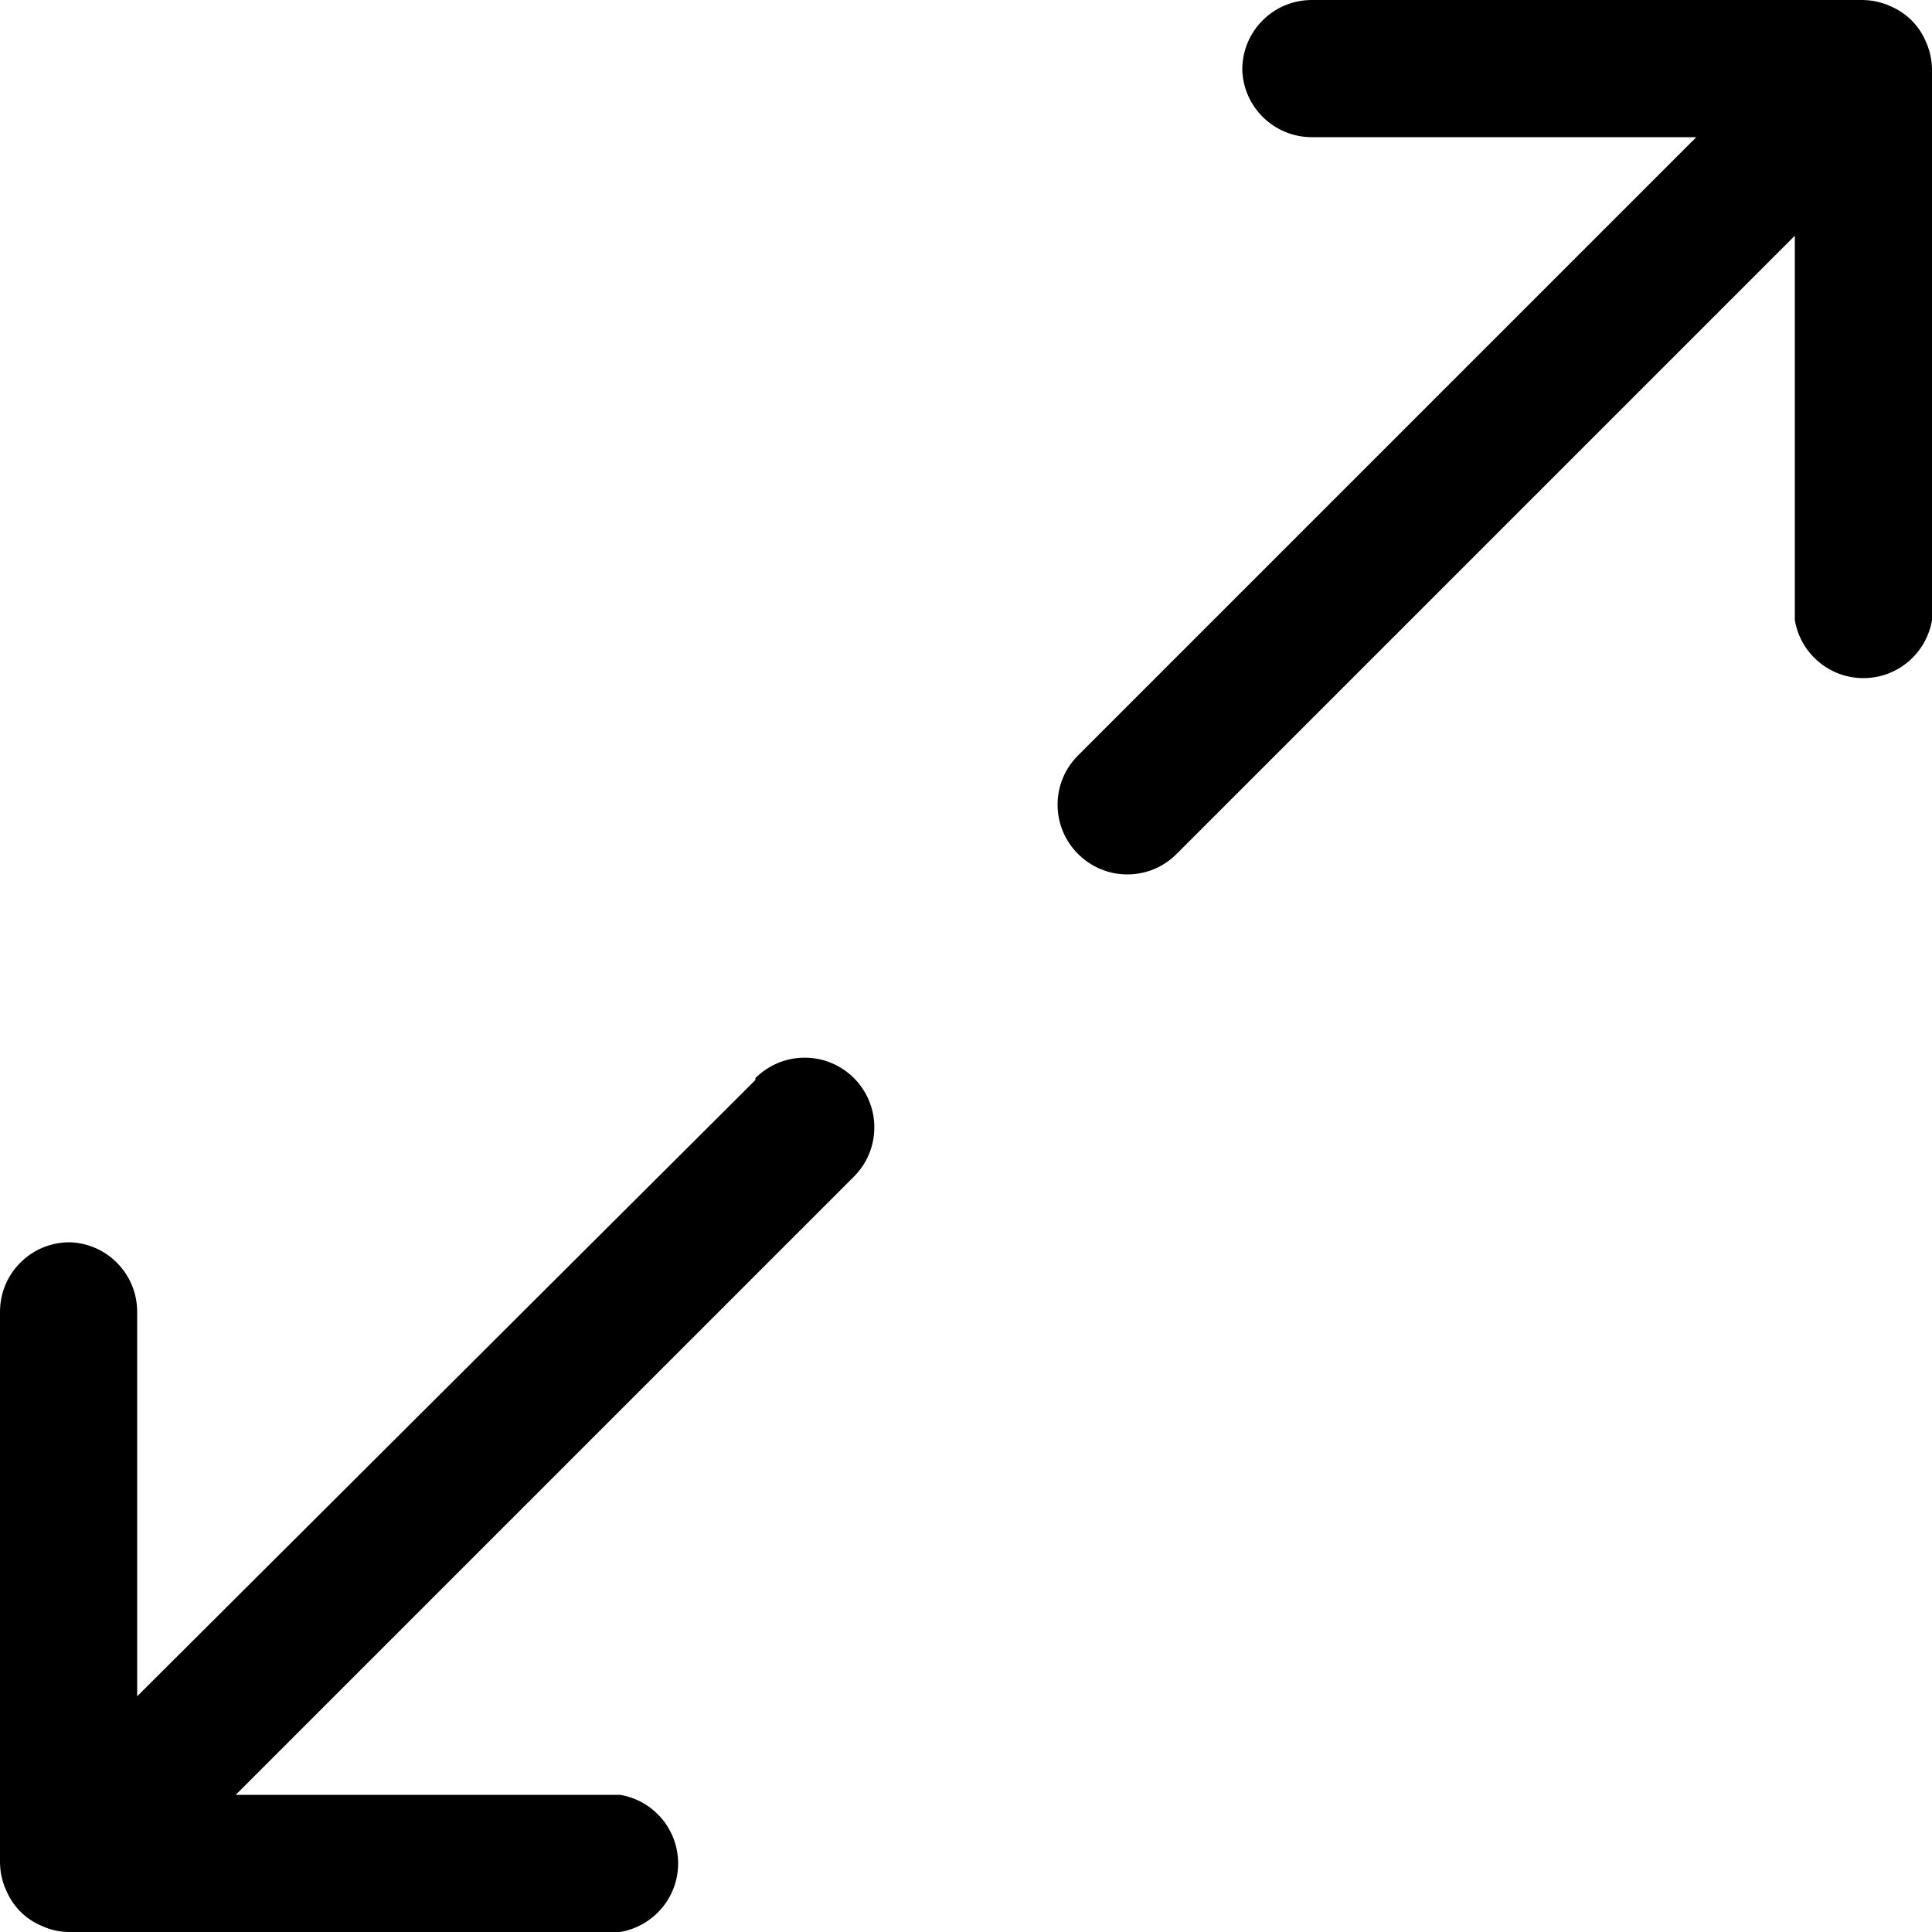 <!-- Generated by IcoMoon.io -->
<svg version="1.1" xmlns="http://www.w3.org/2000/svg" width="20" height="20" viewBox="0 0 20 20">
<title>max-arrow</title>
<path d="M20 0.72v5.7c-0.059 0.343-0.355 0.6-0.71 0.6s-0.651-0.258-0.709-0.596l-0.001-0.004v-3.98l-6.4 6.4c-0.13 0.131-0.311 0.212-0.51 0.212s-0.38-0.081-0.51-0.212l-0-0c-0.131-0.13-0.212-0.311-0.212-0.51s0.081-0.38 0.212-0.51l6.4-6.4h-3.98c-0 0-0 0-0 0-0.391 0-0.709-0.311-0.72-0.699l-0-0.001c0-0.398 0.322-0.72 0.72-0.72v0h5.7c0.102 0.001 0.198 0.023 0.285 0.062l-0.005-0.002c0.174 0.071 0.309 0.206 0.378 0.375l0.002 0.005c0.037 0.082 0.059 0.178 0.060 0.28v0zM7.82 11.18l-6.4 6.38v-3.98c0-0 0-0 0-0 0-0.391-0.311-0.709-0.699-0.72l-0.001-0c-0.398 0-0.72 0.322-0.72 0.72v0 5.7c0.001 0.102 0.023 0.198 0.062 0.285l-0.002-0.005c0.071 0.174 0.206 0.309 0.375 0.378l0.005 0.002c0.082 0.038 0.178 0.060 0.279 0.060 0 0 0.001 0 0.001 0h5.7c0.343-0.059 0.6-0.355 0.6-0.71s-0.258-0.651-0.596-0.709l-0.004-0.001h-3.98l6.4-6.4c0.131-0.131 0.211-0.311 0.211-0.51 0-0.398-0.323-0.721-0.721-0.721-0.199 0-0.379 0.081-0.51 0.211v0z"></path>
</svg>
